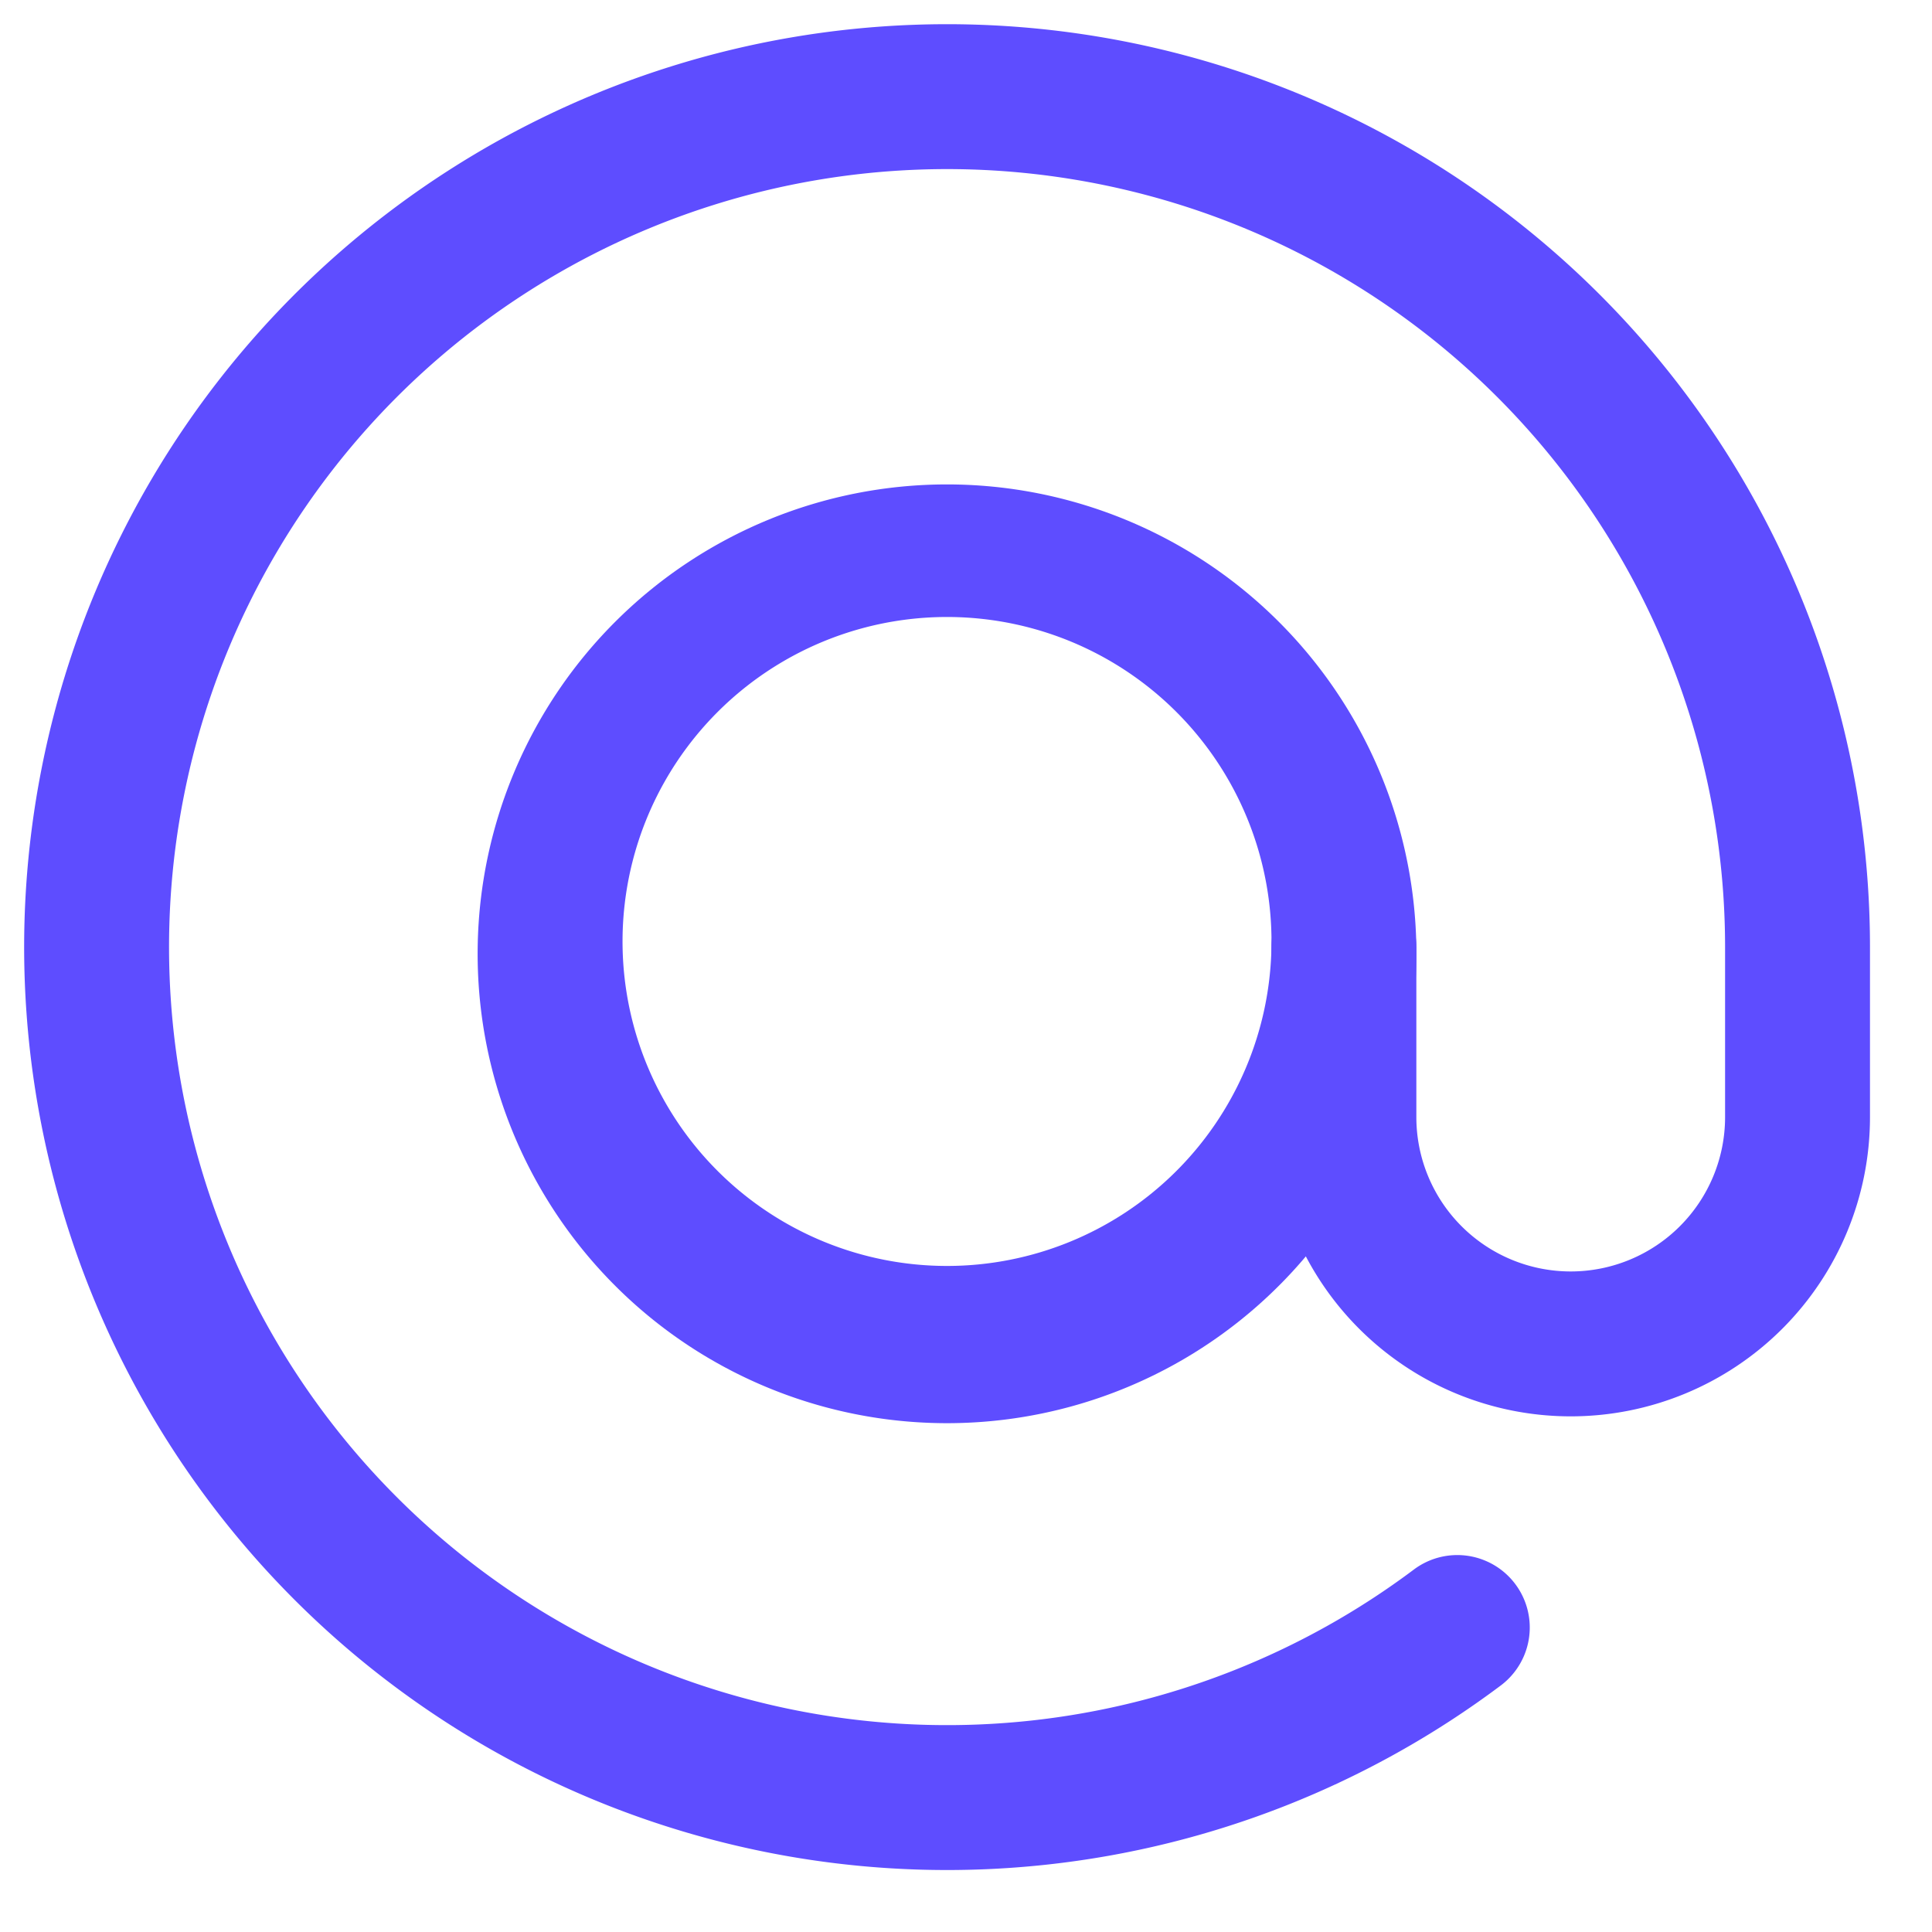<svg xmlns="http://www.w3.org/2000/svg" width="20" height="20" viewBox="0 0 20 20">
    <g fill="#5E4DFF" fill-rule="nonzero">
        <path d="M14.662 9.804a4.859 4.859 0 1 1-9.717 0 4.859 4.859 0 0 1 9.717 0zm-1.5 0a3.359 3.359 0 1 0-6.717 0 3.359 3.359 0 0 0 6.717 0z"/>
        <path d="M13.162 9.804v1.76a3.098 3.098 0 0 0 6.196 0v-1.76a9.554 9.554 0 1 0-3.822 7.644.75.75 0 0 0-.9-1.2 8.054 8.054 0 1 1 3.222-6.444v1.76a1.598 1.598 0 1 1-3.196 0v-1.76a.75.75 0 0 0-1.5 0z"/>
    </g>
</svg>
